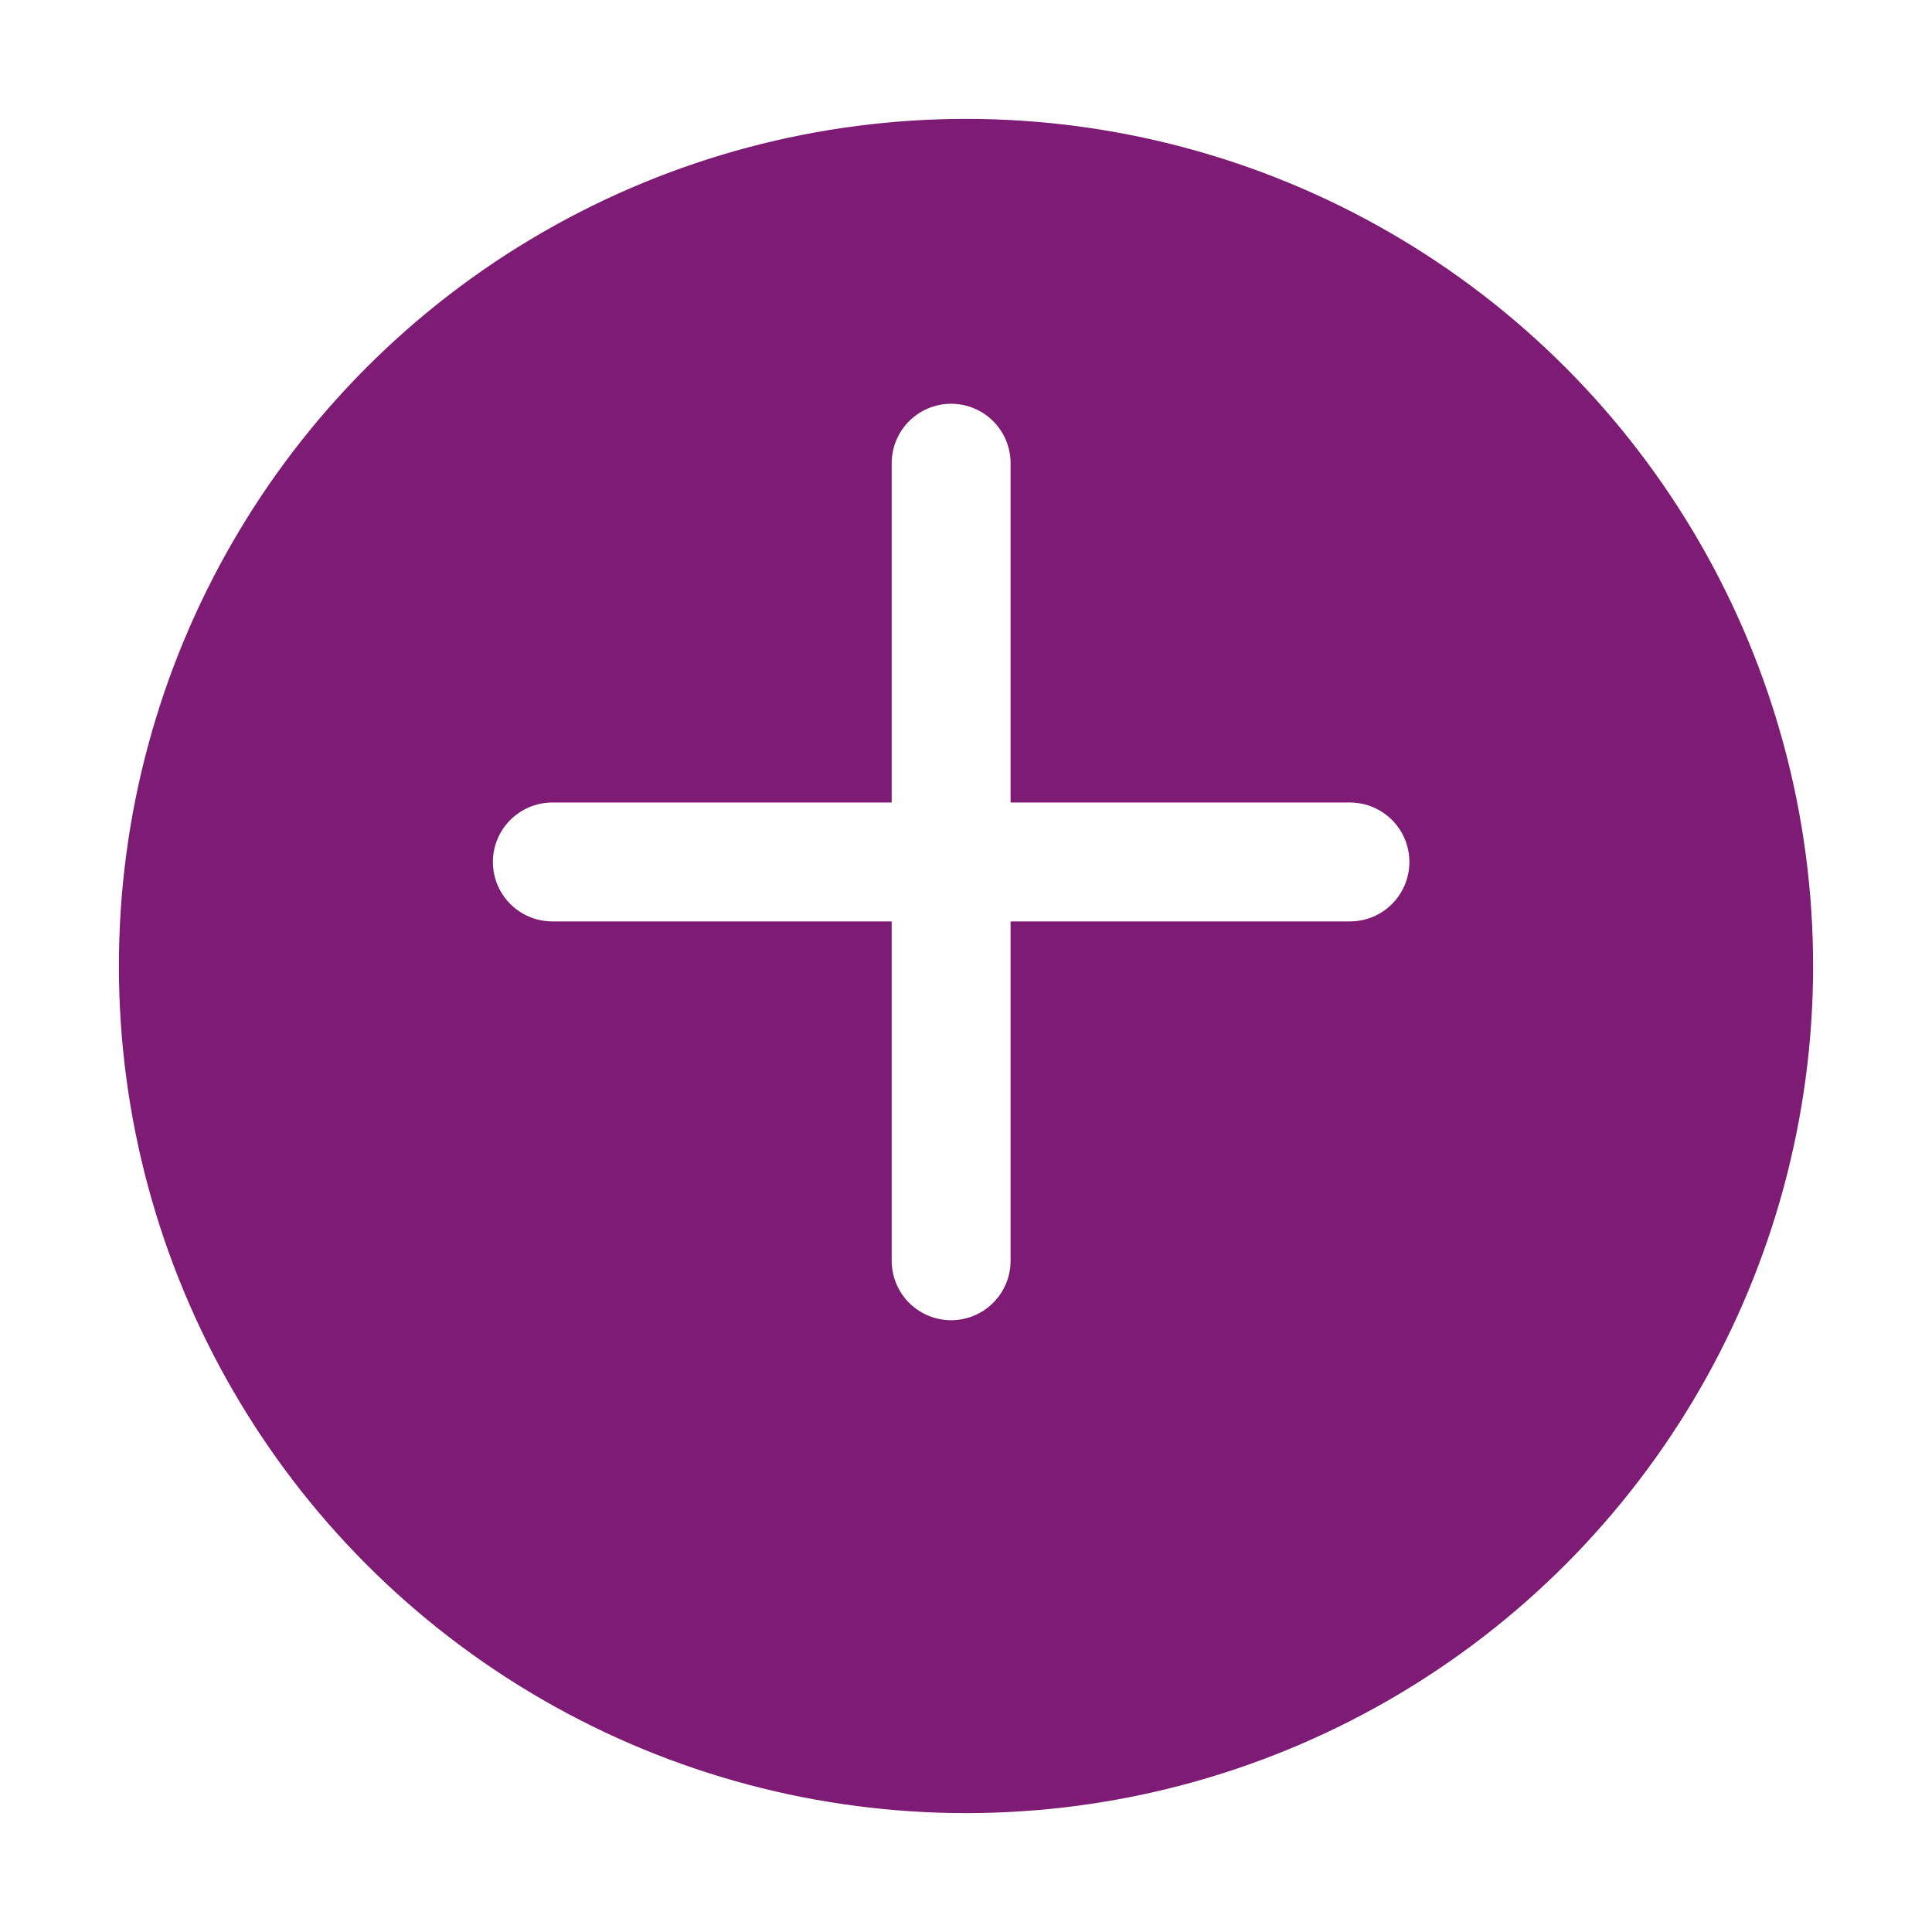 <svg xmlns="http://www.w3.org/2000/svg" width="65" height="65" fill="none"><g filter="url(#a)"><circle cx="32.5" cy="28.5" r="28.5" fill="#7E1B75"/></g><path stroke="#fff" stroke-linecap="round" stroke-linejoin="round" stroke-width="4" d="M32 15.584v26.833M18.583 29h26.834"/><defs><filter id="a" width="65" height="65" x="0" y="0" color-interpolation-filters="sRGB" filterUnits="userSpaceOnUse"><feFlood flood-opacity="0" result="BackgroundImageFix"/><feColorMatrix in="SourceAlpha" result="hardAlpha" values="0 0 0 0 0 0 0 0 0 0 0 0 0 0 0 0 0 0 127 0"/><feOffset dy="4"/><feGaussianBlur stdDeviation="2"/><feComposite in2="hardAlpha" operator="out"/><feColorMatrix values="0 0 0 0 0 0 0 0 0 0 0 0 0 0 0 0 0 0 0.25 0"/><feBlend in2="BackgroundImageFix" result="effect1_dropShadow_1062_263"/><feBlend in="SourceGraphic" in2="effect1_dropShadow_1062_263" result="shape"/></filter></defs></svg>